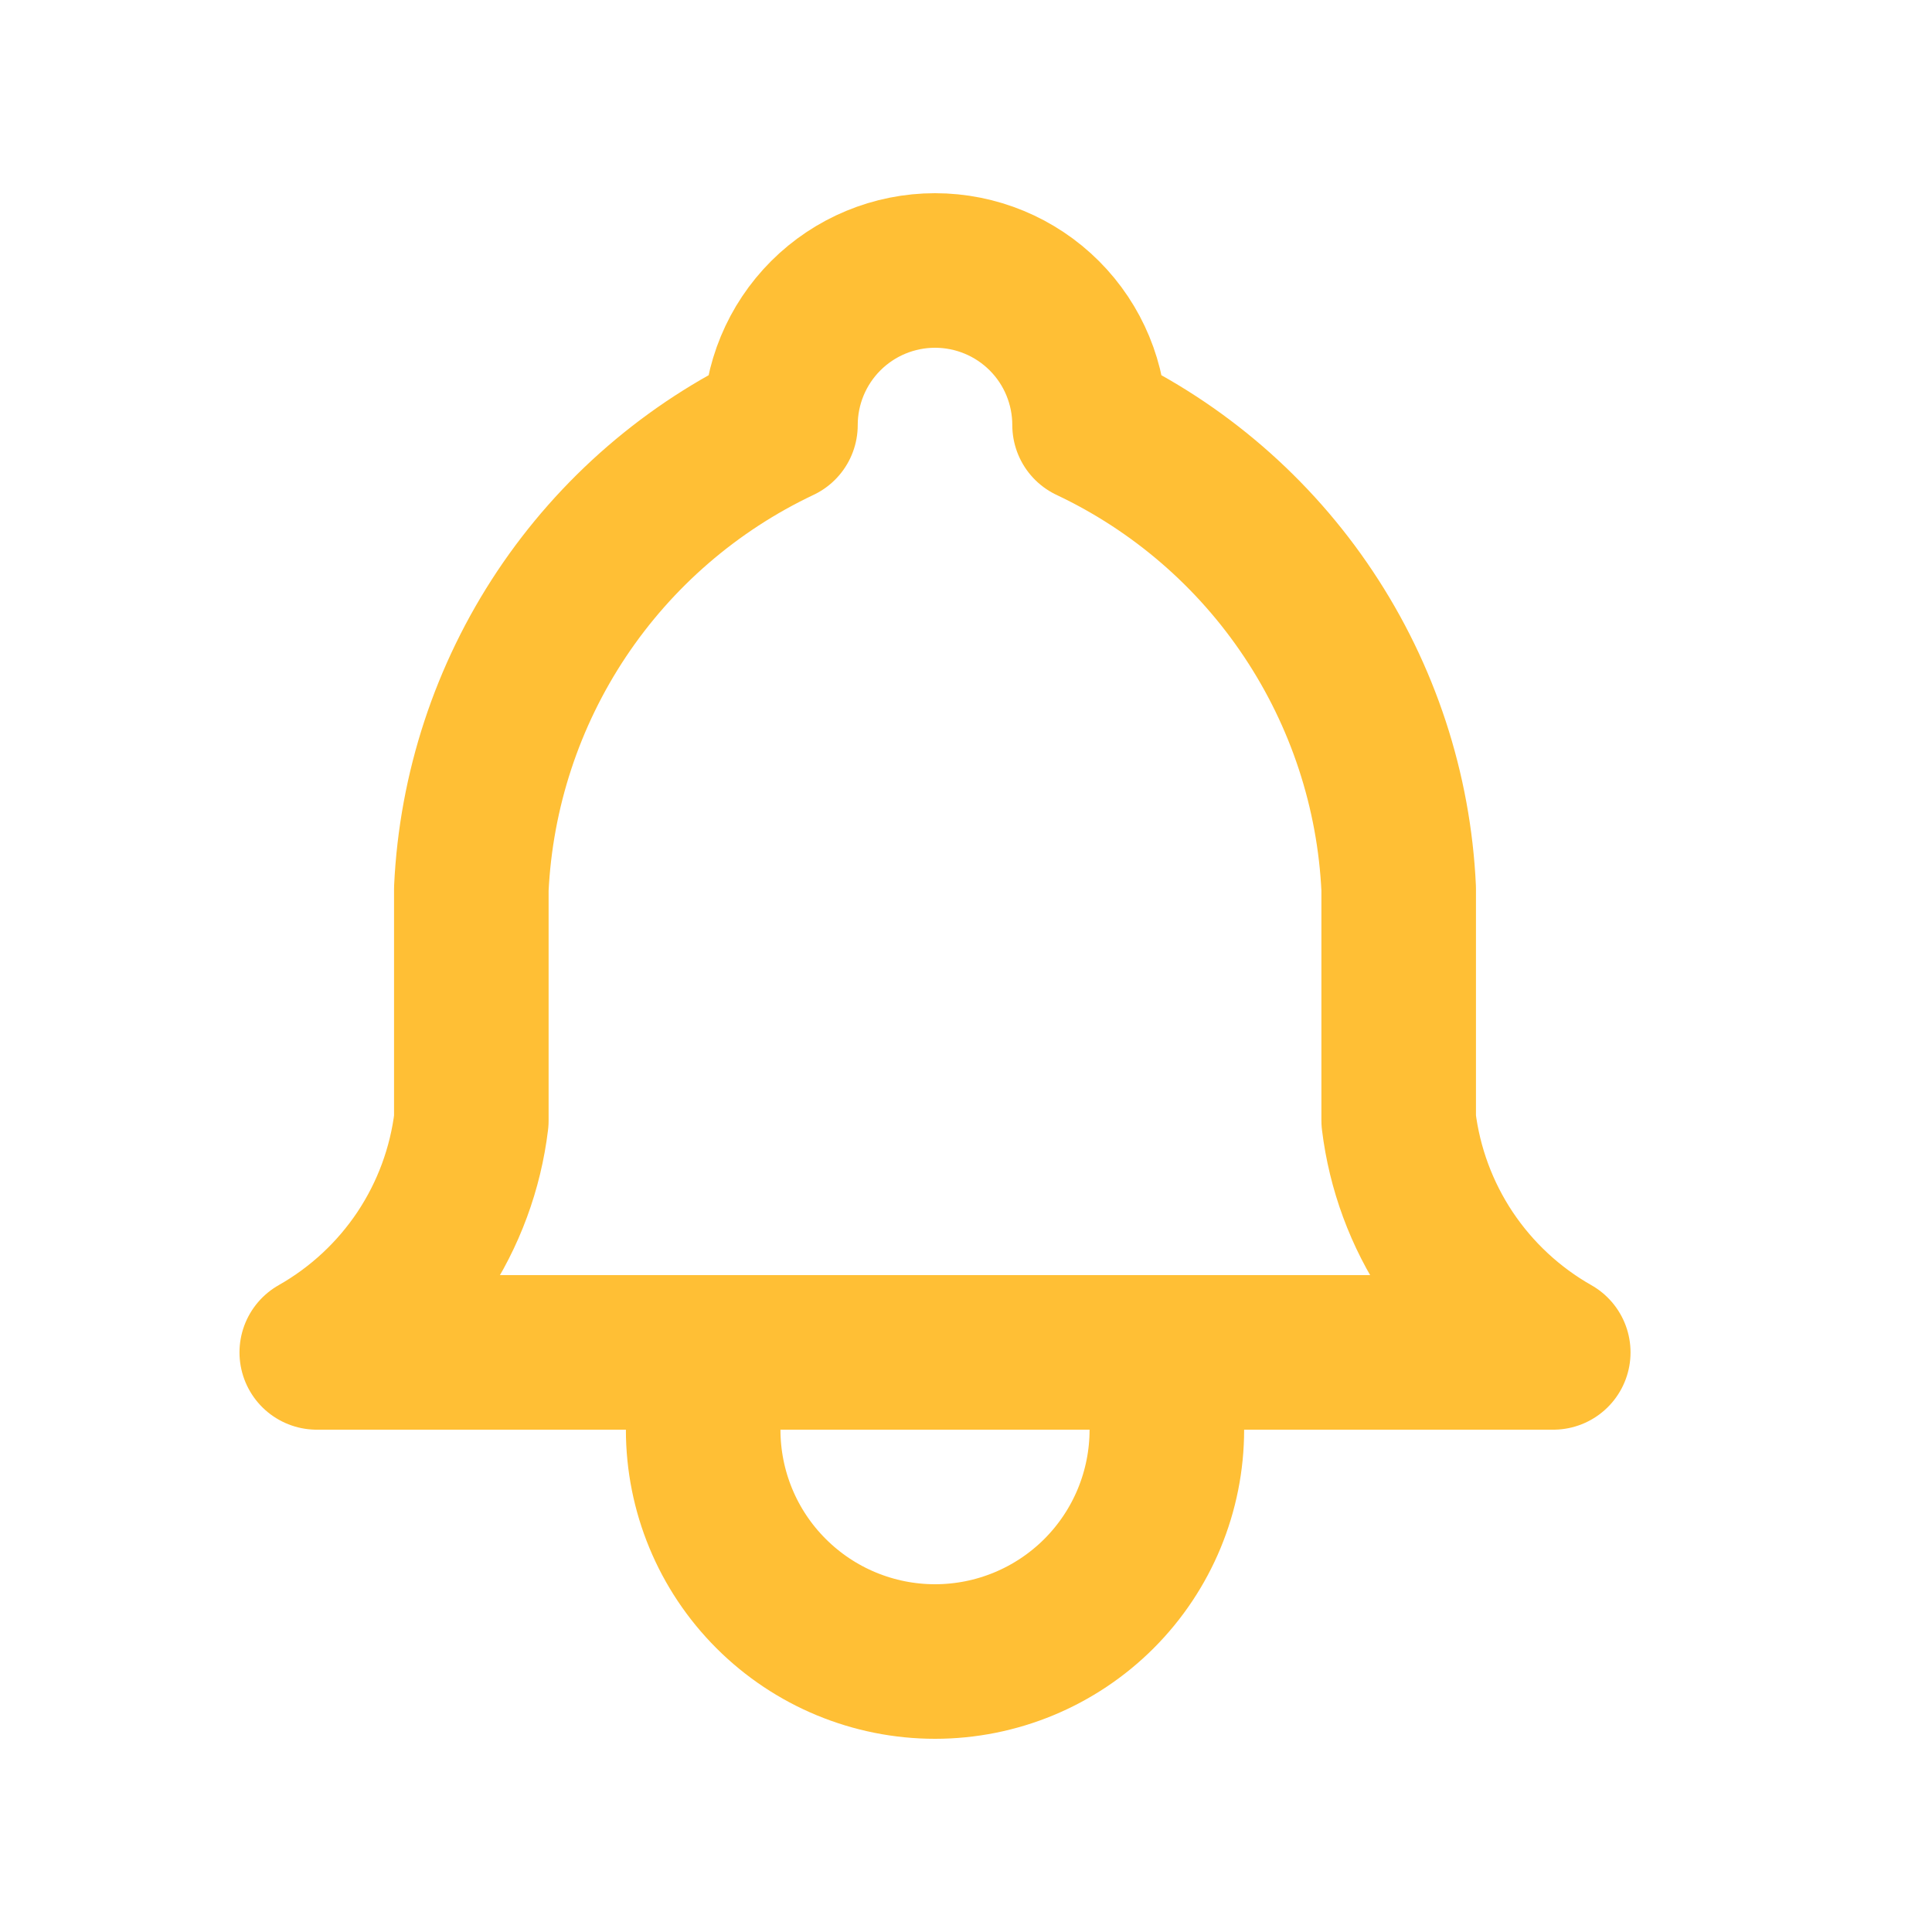 <svg xmlns="http://www.w3.org/2000/svg" width="32" height="32" viewBox="0 0 25 24" fill="none">
<path d="M9.099 17V18C9.099 18.796 9.415 19.559 9.978 20.121C10.541 20.684 11.304 21 12.099 21C12.895 21 13.658 20.684 14.221 20.121C14.783 19.559 15.099 18.796 15.099 18V17M10.099 5C10.099 4.47 10.31 3.961 10.685 3.586C11.06 3.211 11.569 3 12.099 3C12.63 3 13.139 3.211 13.514 3.586C13.889 3.961 14.099 4.47 14.099 5C15.248 5.543 16.227 6.388 16.931 7.445C17.636 8.502 18.04 9.731 18.099 11V14C18.175 14.622 18.395 15.217 18.742 15.738C19.09 16.259 19.554 16.691 20.099 17H4.099C4.644 16.691 5.109 16.259 5.457 15.738C5.804 15.217 6.024 14.622 6.099 14V11C6.159 9.731 6.563 8.502 7.267 7.445C7.972 6.388 8.951 5.543 10.099 5Z" stroke="#FFBF35" stroke-width="2" stroke-linecap="round" stroke-linejoin="round"/>
</svg>